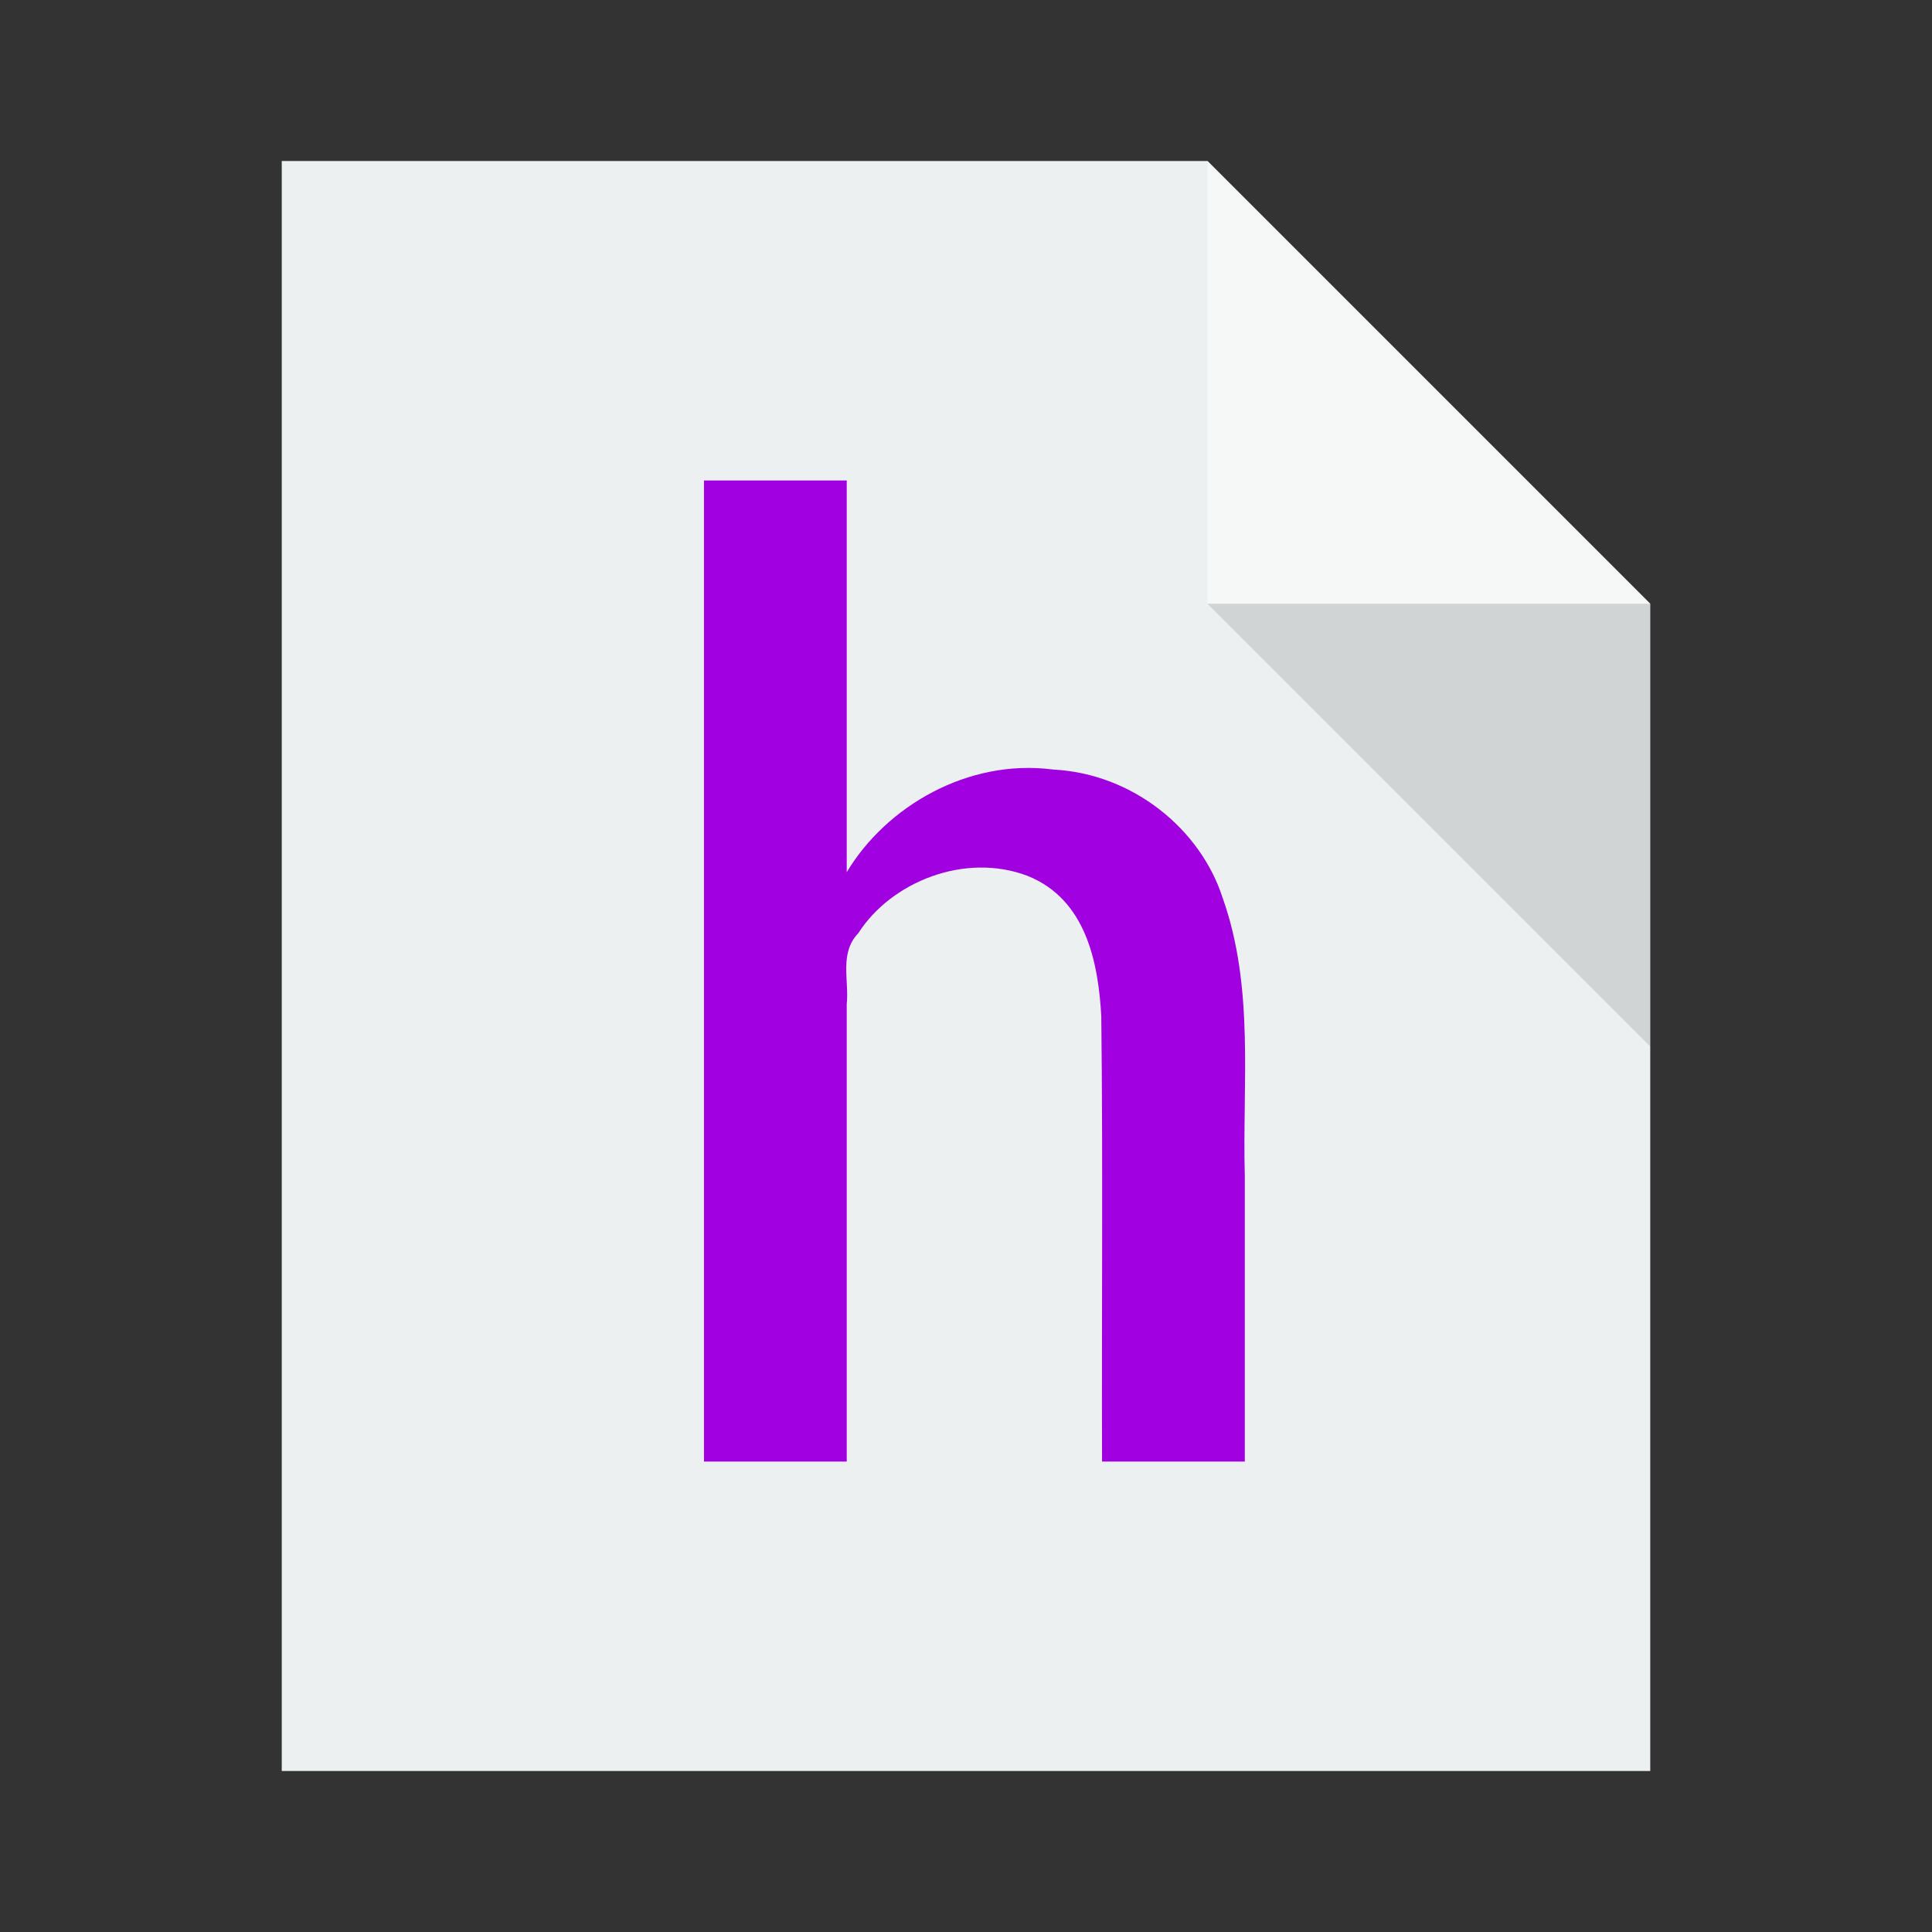<svg xmlns="http://www.w3.org/2000/svg" width="48" height="48">
 <rect width="100%" height="100%" fill="#333333" stroke="none"/>
 <g>
  <path transform="translate(7, 4)" d="M0 0L0 40L34 40L34 11L23 0Z" style="fill:#ecf0f1"/>
  <path transform="matrix(3.543 0 0 3.543 30 4)" opacity="0.5" d="M0 0L0 3.104L3.104 3.104Z" style="fill:#ffffff"/>
  <path transform="matrix(3.543 0 0 3.543 30 15)" fill-opacity="0.118" d="M3.104 3.104L3.104 0L0 0Z"/>
  <path d="m 21.036,21.671 c 0.977,-1.633 3.01,-2.829 5.129,-2.552 2,0.102 3.667,1.5 4.209,3.182 0.799,2.241 0.489,4.615 0.553,6.928 0,2.361 0,4.722 0,7.083 -1.182,0 -2.365,0 -3.547,0 -0.012,-3.69 0.024,-7.381 -0.019,-11.07 -0.074,-1.291 -0.36,-2.892 -1.833,-3.482 -1.56,-0.591 -3.391,0.154 -4.202,1.423 -0.479,0.496 -0.227,1.168 -0.289,1.762 0,3.789 0,7.578 0,11.367 -1.182,0 -2.365,0 -3.547,0 0,-8.125 0,-16.25 0,-24.375 1.182,0 2.365,0 3.547,0 0,3.245 0,6.49 0,9.734 z" style="fill:#a100e1"/>
 </g>
</svg>
